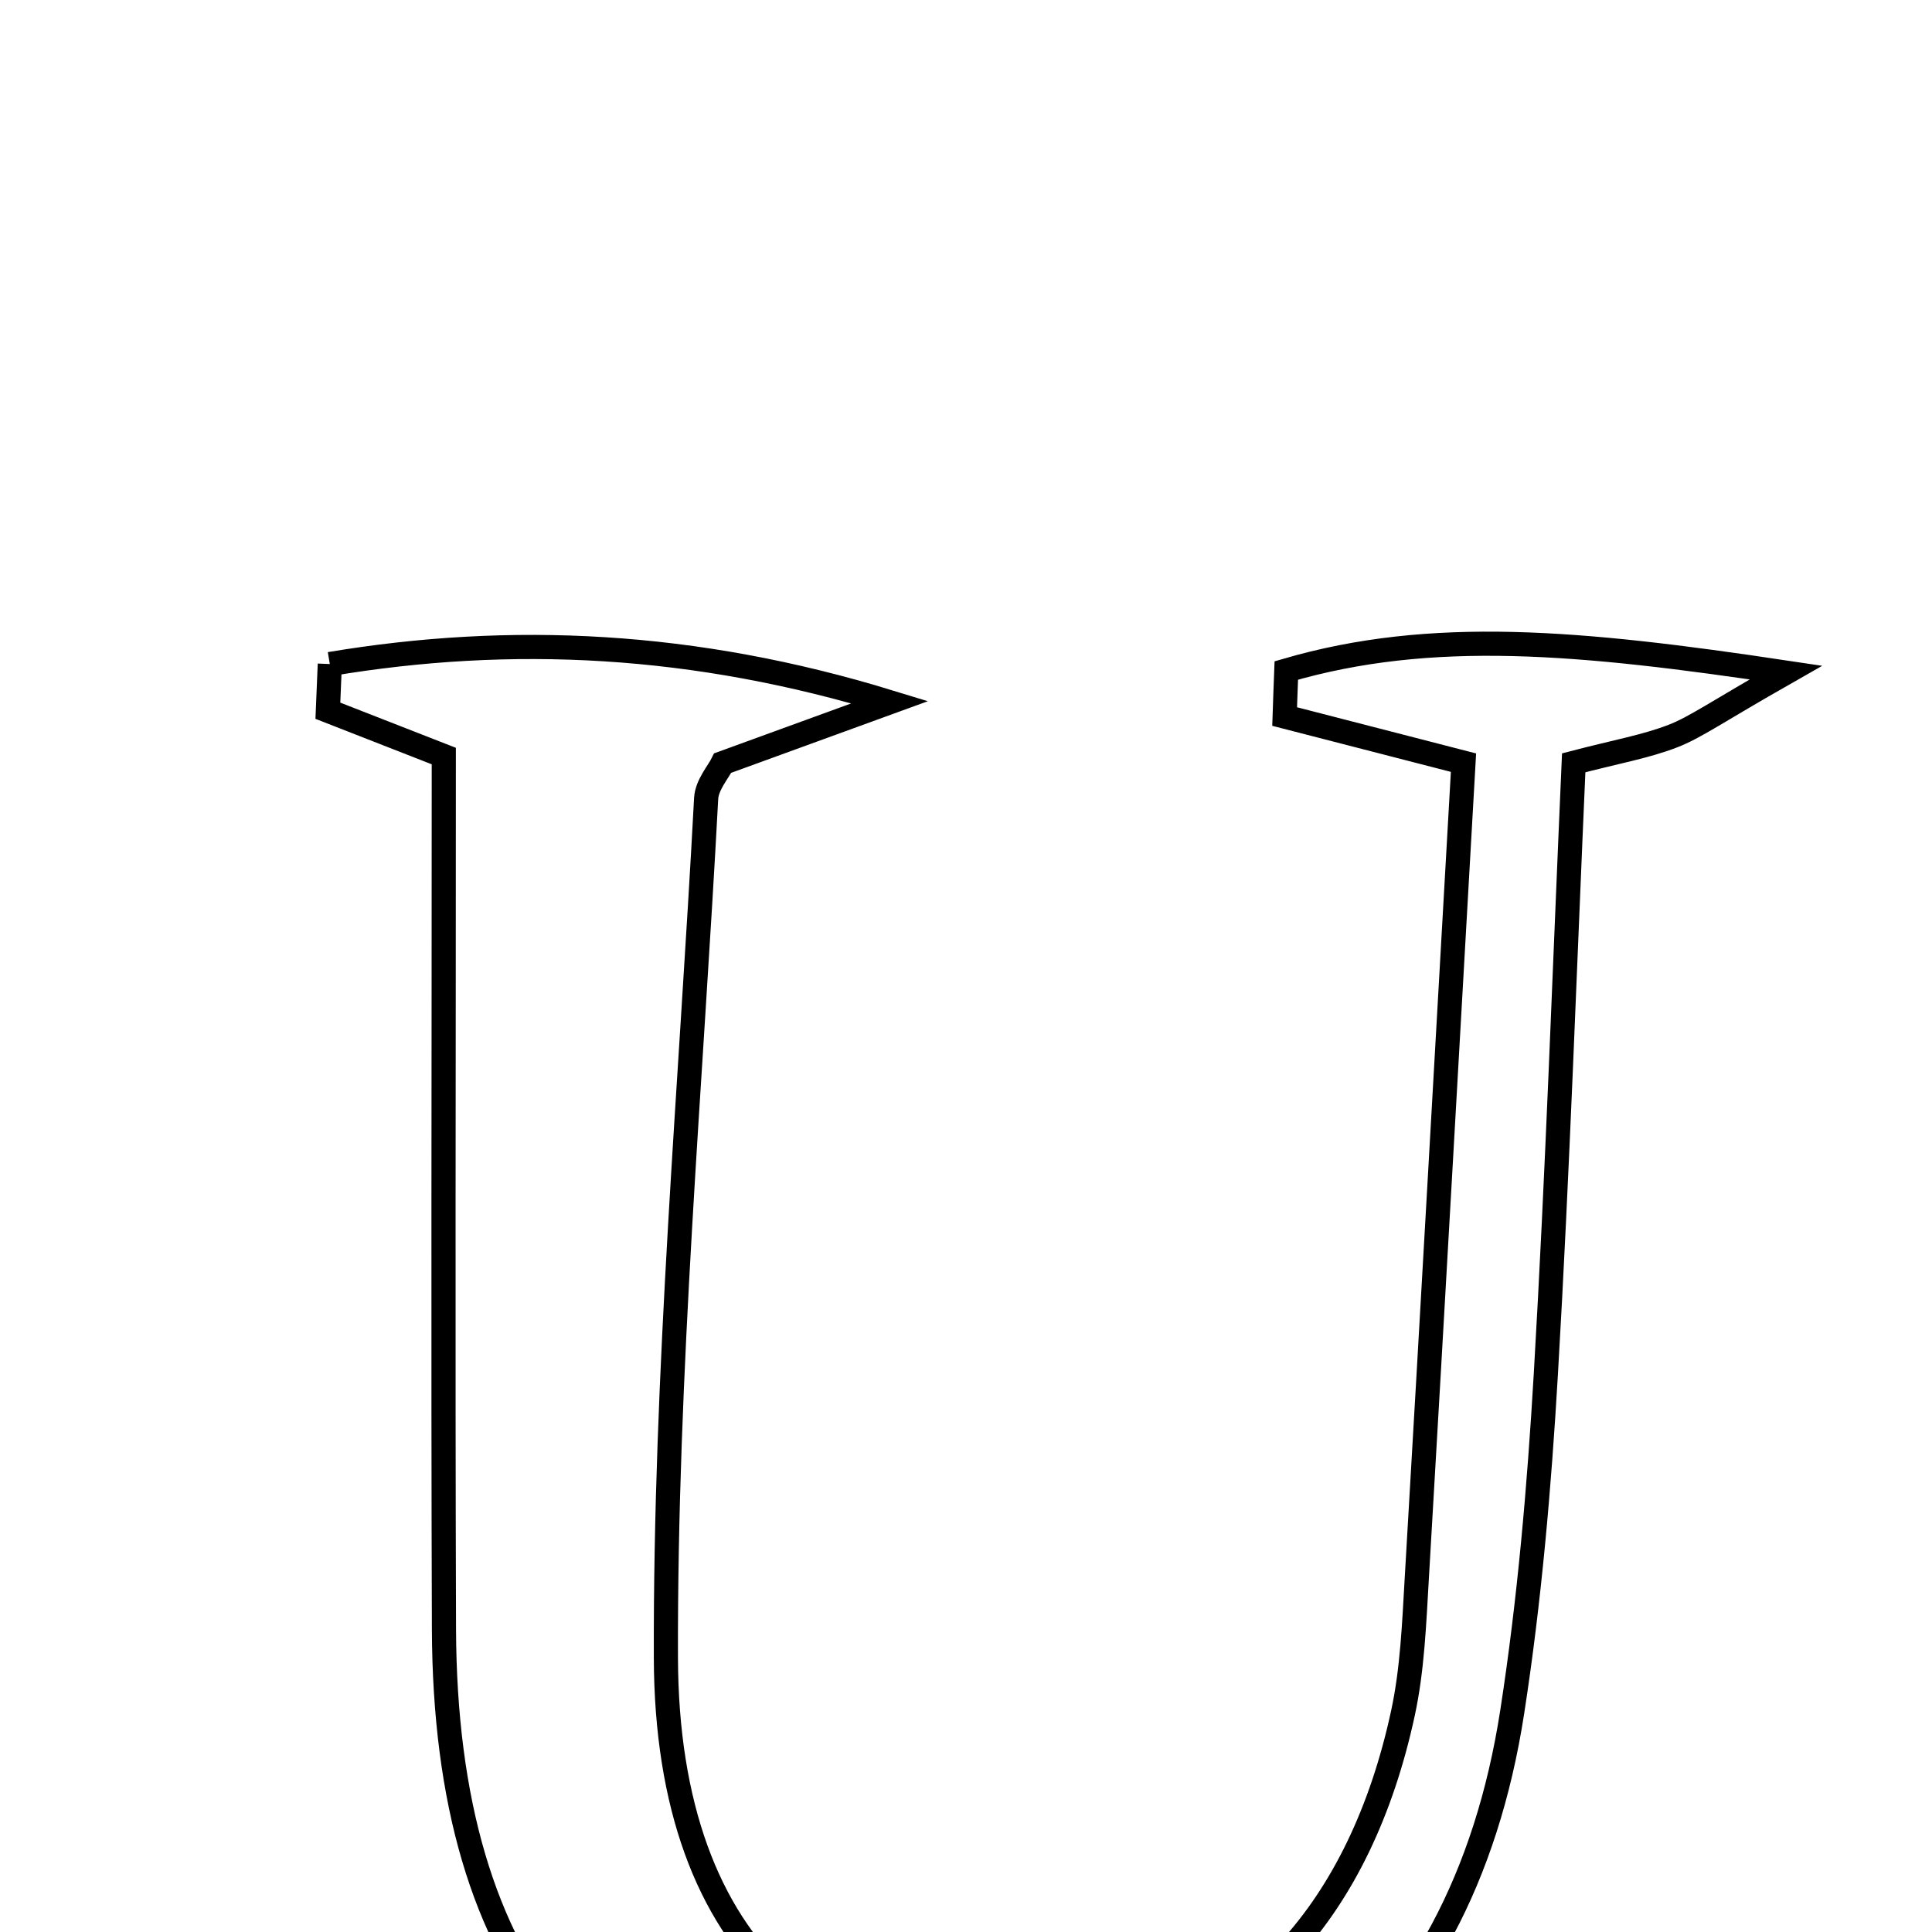 <svg xmlns="http://www.w3.org/2000/svg" viewBox="0.0 0.0 24.0 24.0" height="200px" width="200px"><path fill="none" stroke="black" stroke-width=".3" stroke-opacity="1.0"  filling="0" d="M4.097 8.249 C6.347 7.873 8.621 7.977 11.054 8.723 C10.378 8.969 9.702 9.215 8.978 9.479 C8.925 9.588 8.781 9.75 8.772 9.918 C8.583 13.478 8.261 17.039 8.272 20.599 C8.284 24.246 10.319 26.01 13.528 25.54 C15.49 25.253 16.899 23.735 17.428 21.281 C17.546 20.735 17.567 20.165 17.6 19.604 C17.797 16.248 17.985 12.891 18.18 9.474 C17.302 9.248 16.63 9.074 15.958 8.901 C15.964 8.71 15.972 8.519 15.979 8.329 C17.783 7.803 19.619 7.97 22.185 8.355 C21.315 8.85 21.061 9.036 20.778 9.145 C20.444 9.274 20.086 9.336 19.549 9.476 C19.436 12.032 19.35 14.553 19.203 17.07 C19.121 18.474 19 19.88 18.785 21.268 C18.15 25.372 15.364 27.535 11.289 27.154 C7.443 26.793 5.53 24.513 5.515 20.237 C5.503 16.685 5.513 13.134 5.513 9.392 C5.195 9.268 4.634 9.049 4.073 8.829 C4.081 8.636 4.089 8.442 4.097 8.249"></path></svg>